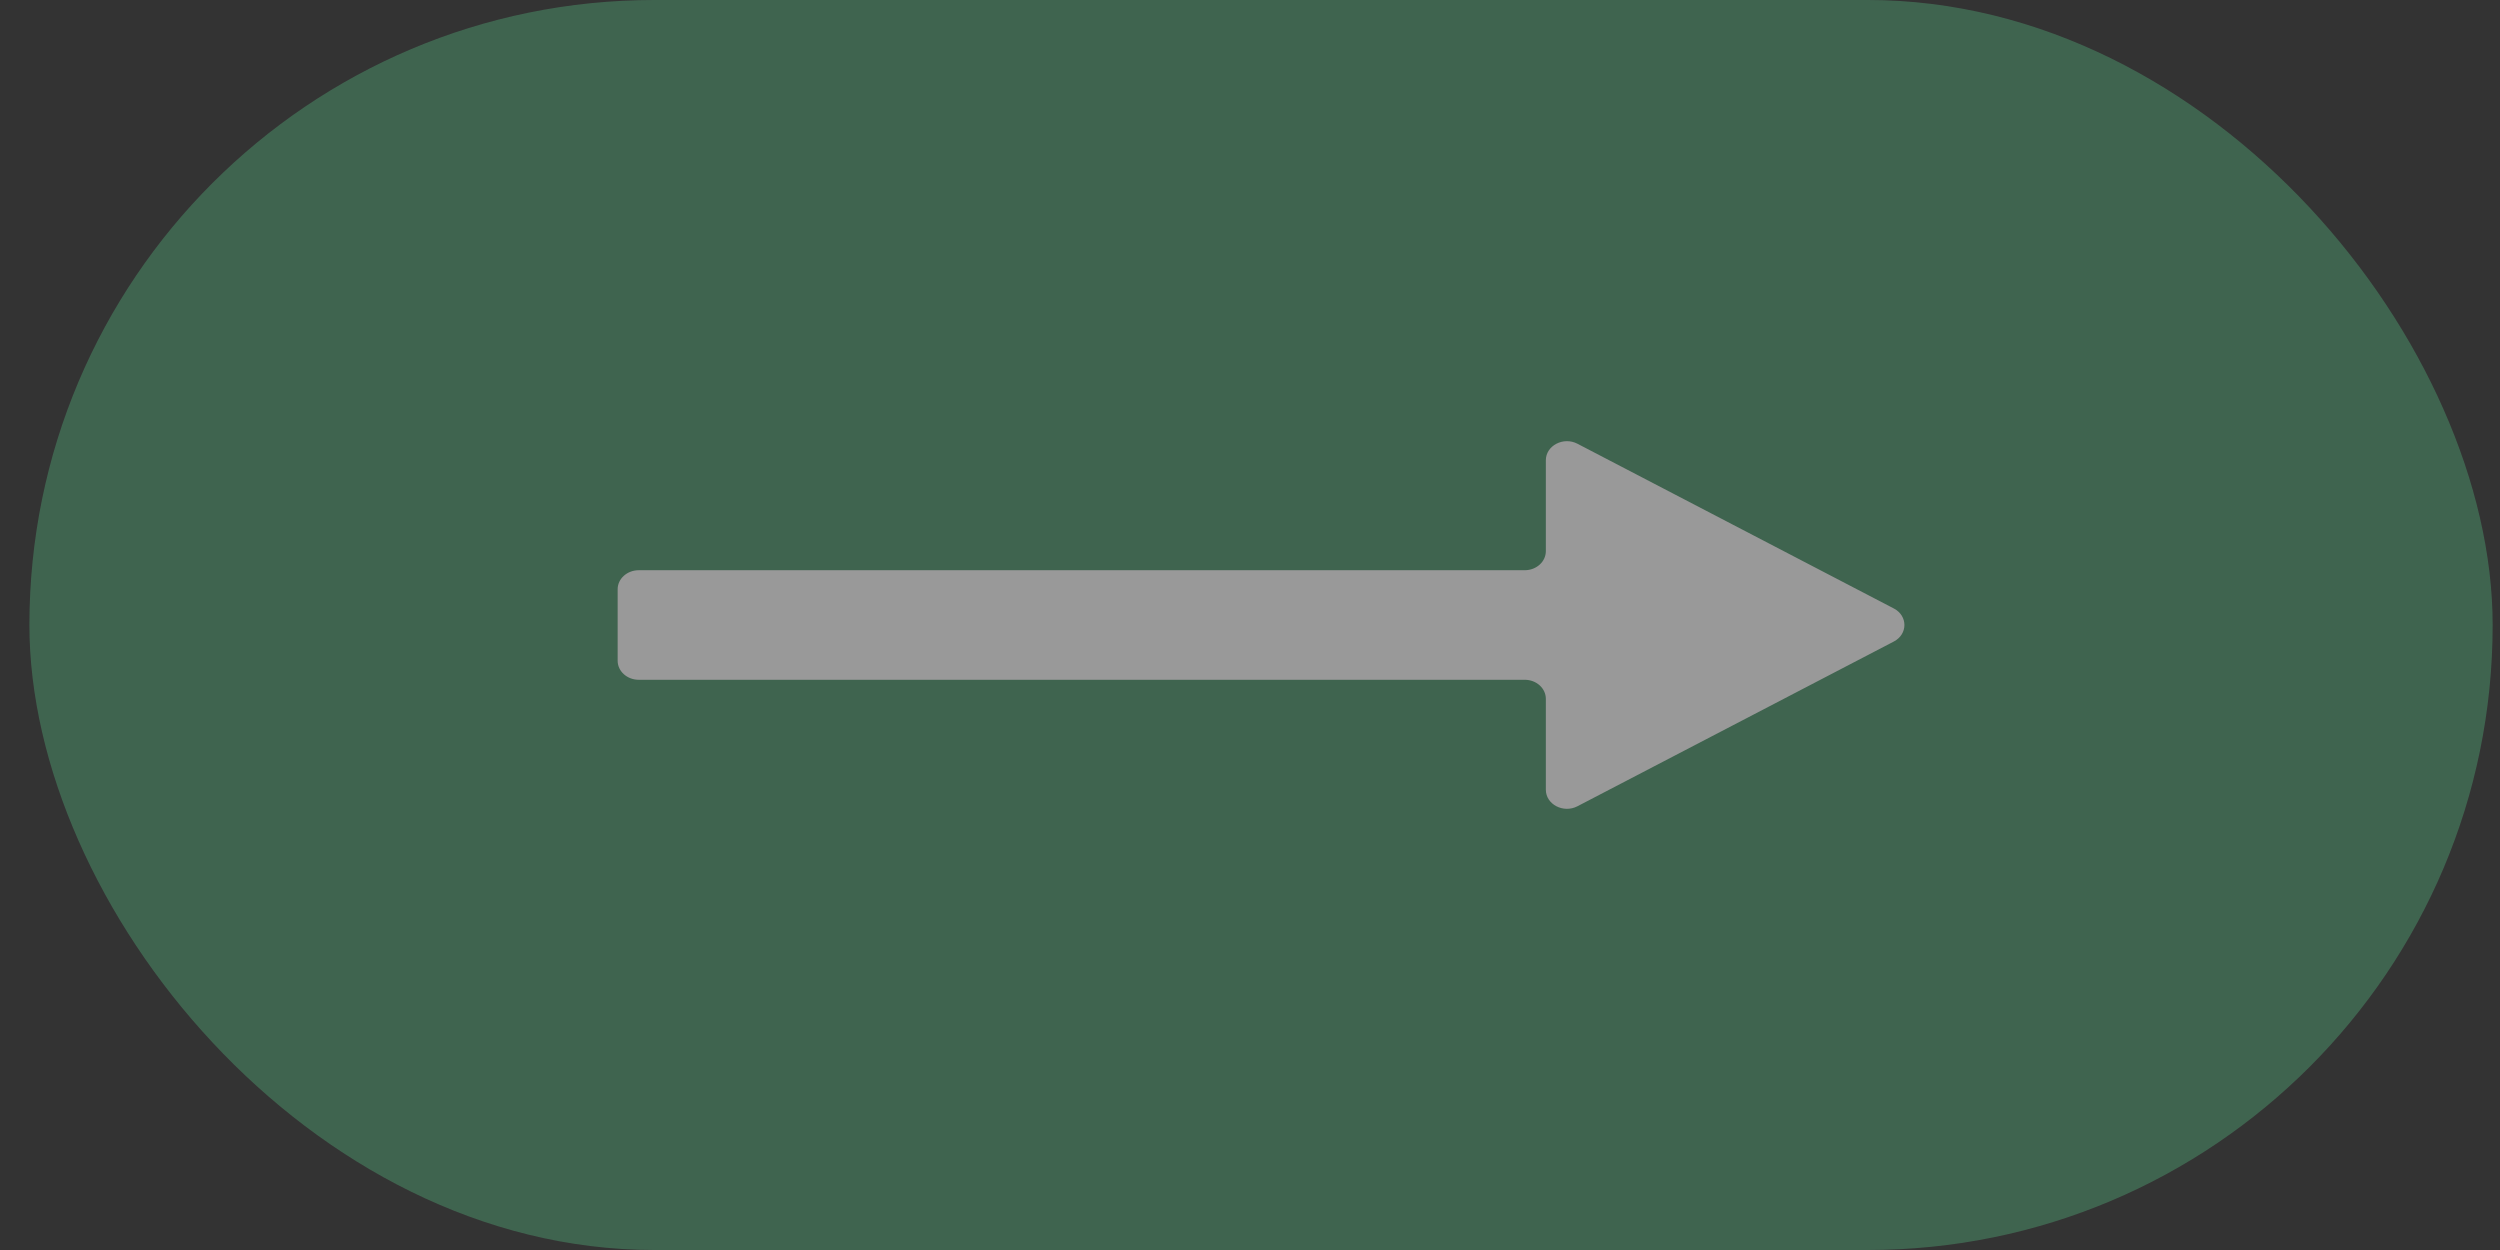 <svg width="68" height="34" viewBox="0 0 68 34" fill="none" xmlns="http://www.w3.org/2000/svg">
<rect x="0" y="0" width="68" height="34" fill="#333333" stroke="none"/>
<g opacity="0.5">
<rect x="0.8" width="67" height="34" rx="17" fill="#4C956C"/>
<path d="M42.047 21.481C42.047 21.88 42.525 22.129 42.907 21.93L51.513 17.449C51.896 17.25 51.896 16.75 51.513 16.551L42.907 12.07C42.525 11.871 42.047 12.12 42.047 12.519V14.991C42.047 15.278 41.79 15.51 41.473 15.51H17.374C17.057 15.51 16.8 15.742 16.8 16.028V17.972C16.8 18.258 17.057 18.49 17.374 18.49H41.473C41.79 18.49 42.047 18.722 42.047 19.009V21.481Z" fill="white"/>
</g>
</svg>
